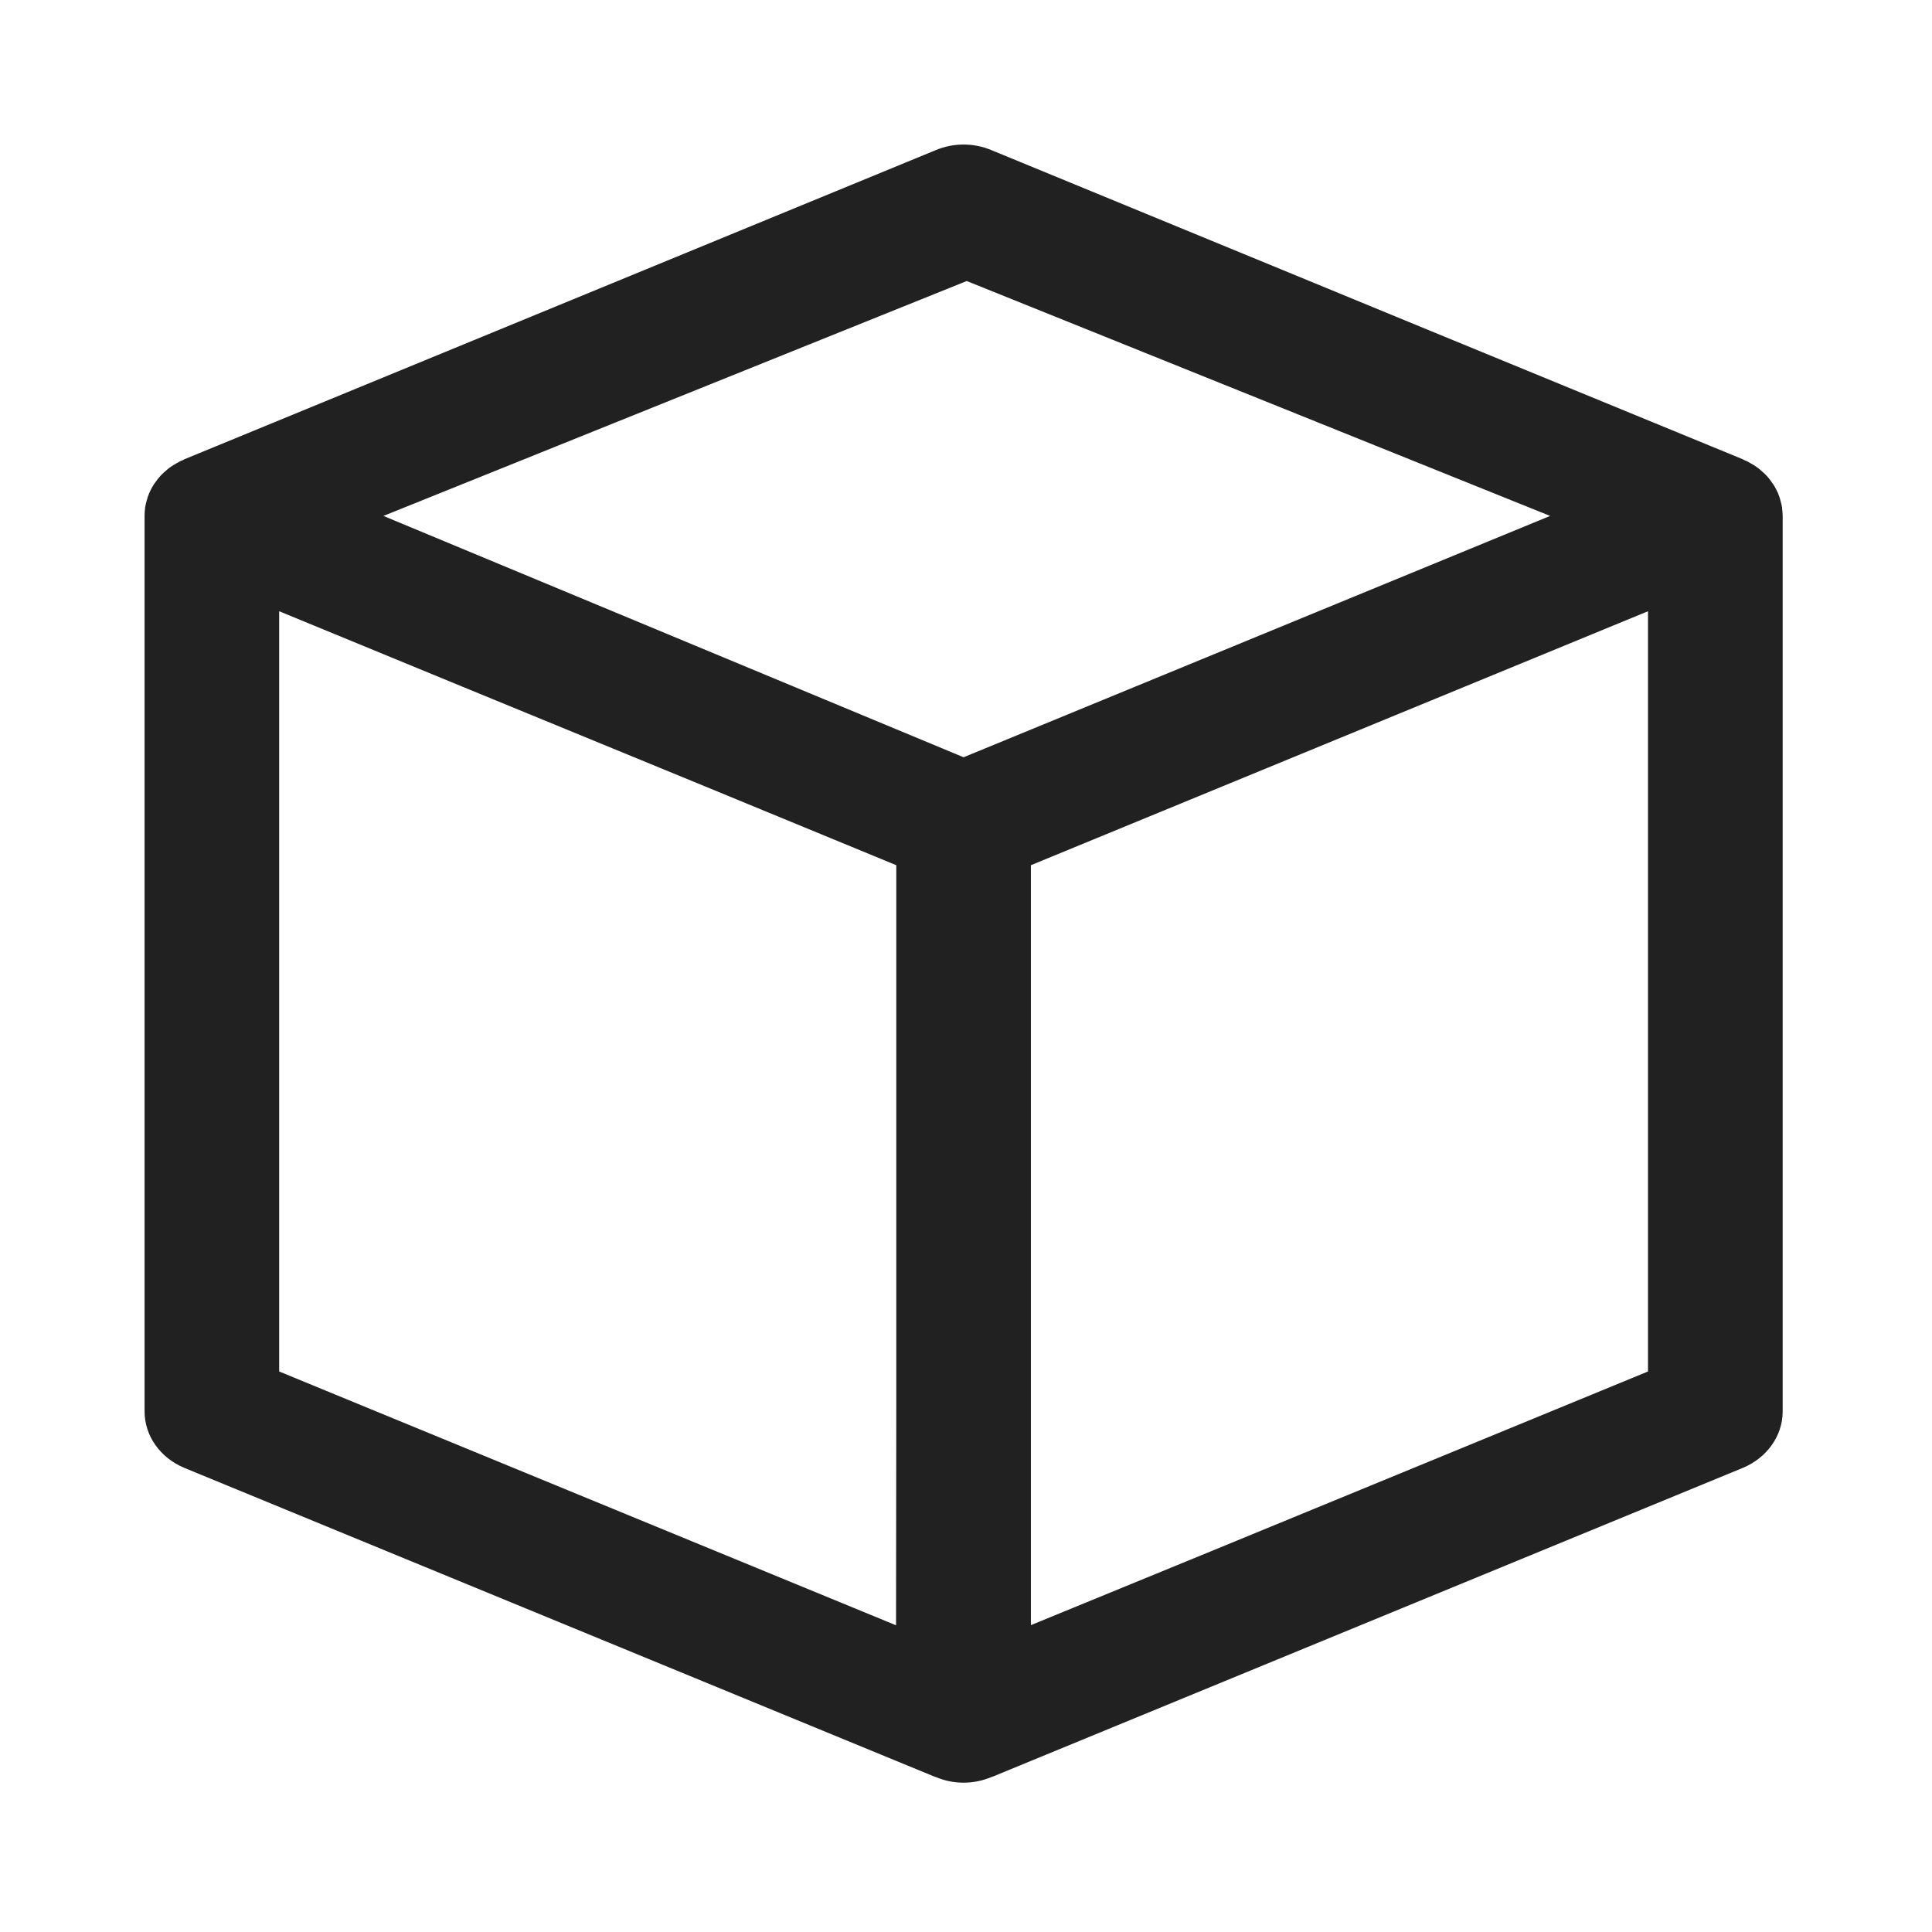 <?xml version="1.0" encoding="UTF-8"?>
<svg width="24px" height="24px" viewBox="0 0 24 24" version="1.1" xmlns="http://www.w3.org/2000/svg" xmlns:xlink="http://www.w3.org/1999/xlink">
    <!-- Generator: Sketch 55.2 (78181) - https://sketchapp.com -->
    <title>Operations/package@1x</title>
    <desc>Created with Sketch.</desc>
    <g id="Operations/package" stroke="none" stroke-width="1" fill="none" fill-rule="evenodd">
        <polygon id="bounds" points="0 0 23.94 0 23.94 23.94 0 23.94"></polygon>
        <path d="M22.138,6.318 L22.138,6.306 C22.132,6.276 22.126,6.245 22.117,6.216 C22.111,6.189 22.1,6.162 22.09,6.135 C22.088,6.13 22.086,6.124 22.084,6.12 C22.071,6.093 22.059,6.066 22.042,6.039 C22.032,6.022 22.021,6.005 22.006,5.987 C21.99,5.961 21.969,5.936 21.948,5.912 C21.944,5.907 21.937,5.901 21.931,5.895 C21.917,5.88 21.902,5.867 21.885,5.853 C21.845,5.815 21.797,5.782 21.747,5.755 C21.722,5.74 21.697,5.726 21.67,5.717 C21.666,5.713 21.662,5.711 21.655,5.709 C21.653,5.707 21.651,5.705 21.649,5.705 L17.786,4.117 L15.919,3.348 L12.311,1.863 C12.093,1.773 11.847,1.773 11.629,1.863 L2.291,5.705 C2.289,5.705 2.287,5.707 2.285,5.709 C2.278,5.711 2.274,5.713 2.27,5.717 C2.243,5.726 2.218,5.74 2.193,5.755 C2.143,5.782 2.094,5.815 2.055,5.853 C2.038,5.867 2.023,5.88 2.009,5.895 C2.002,5.901 1.996,5.907 1.992,5.913 C1.971,5.936 1.95,5.961 1.933,5.987 C1.919,6.005 1.908,6.022 1.898,6.039 C1.881,6.066 1.869,6.093 1.856,6.12 C1.854,6.124 1.852,6.13 1.85,6.135 C1.839,6.162 1.829,6.189 1.823,6.216 C1.814,6.245 1.808,6.276 1.802,6.306 L1.802,6.318 C1.798,6.347 1.796,6.375 1.796,6.406 L1.796,17.534 C1.796,17.836 1.99,18.11 2.291,18.235 L11.608,22.07 C11.615,22.071 11.621,22.075 11.629,22.077 C11.682,22.098 11.736,22.116 11.792,22.127 C11.851,22.139 11.912,22.145 11.97,22.145 C12.031,22.145 12.089,22.139 12.148,22.127 C12.204,22.116 12.259,22.098 12.311,22.077 L12.332,22.07 L21.649,18.235 C21.95,18.11 22.145,17.836 22.145,17.534 L22.145,6.406 C22.144,6.375 22.142,6.347 22.138,6.318 L22.138,6.318 Z M11.131,20.19 L3.468,17.037 L3.468,7.593 L5.751,8.533 L5.839,8.569 L8.766,9.772 L11.134,10.748 L11.134,17.456 L11.131,20.19 Z M4.763,6.409 L12.009,3.491 L19.256,6.409 L11.97,9.407 L4.763,6.409 Z M12.806,10.748 L20.472,7.593 L20.472,17.037 L15.032,19.275 L12.806,20.188 L12.806,10.748 Z" fill="#212121"></path>
    </g>
</svg>